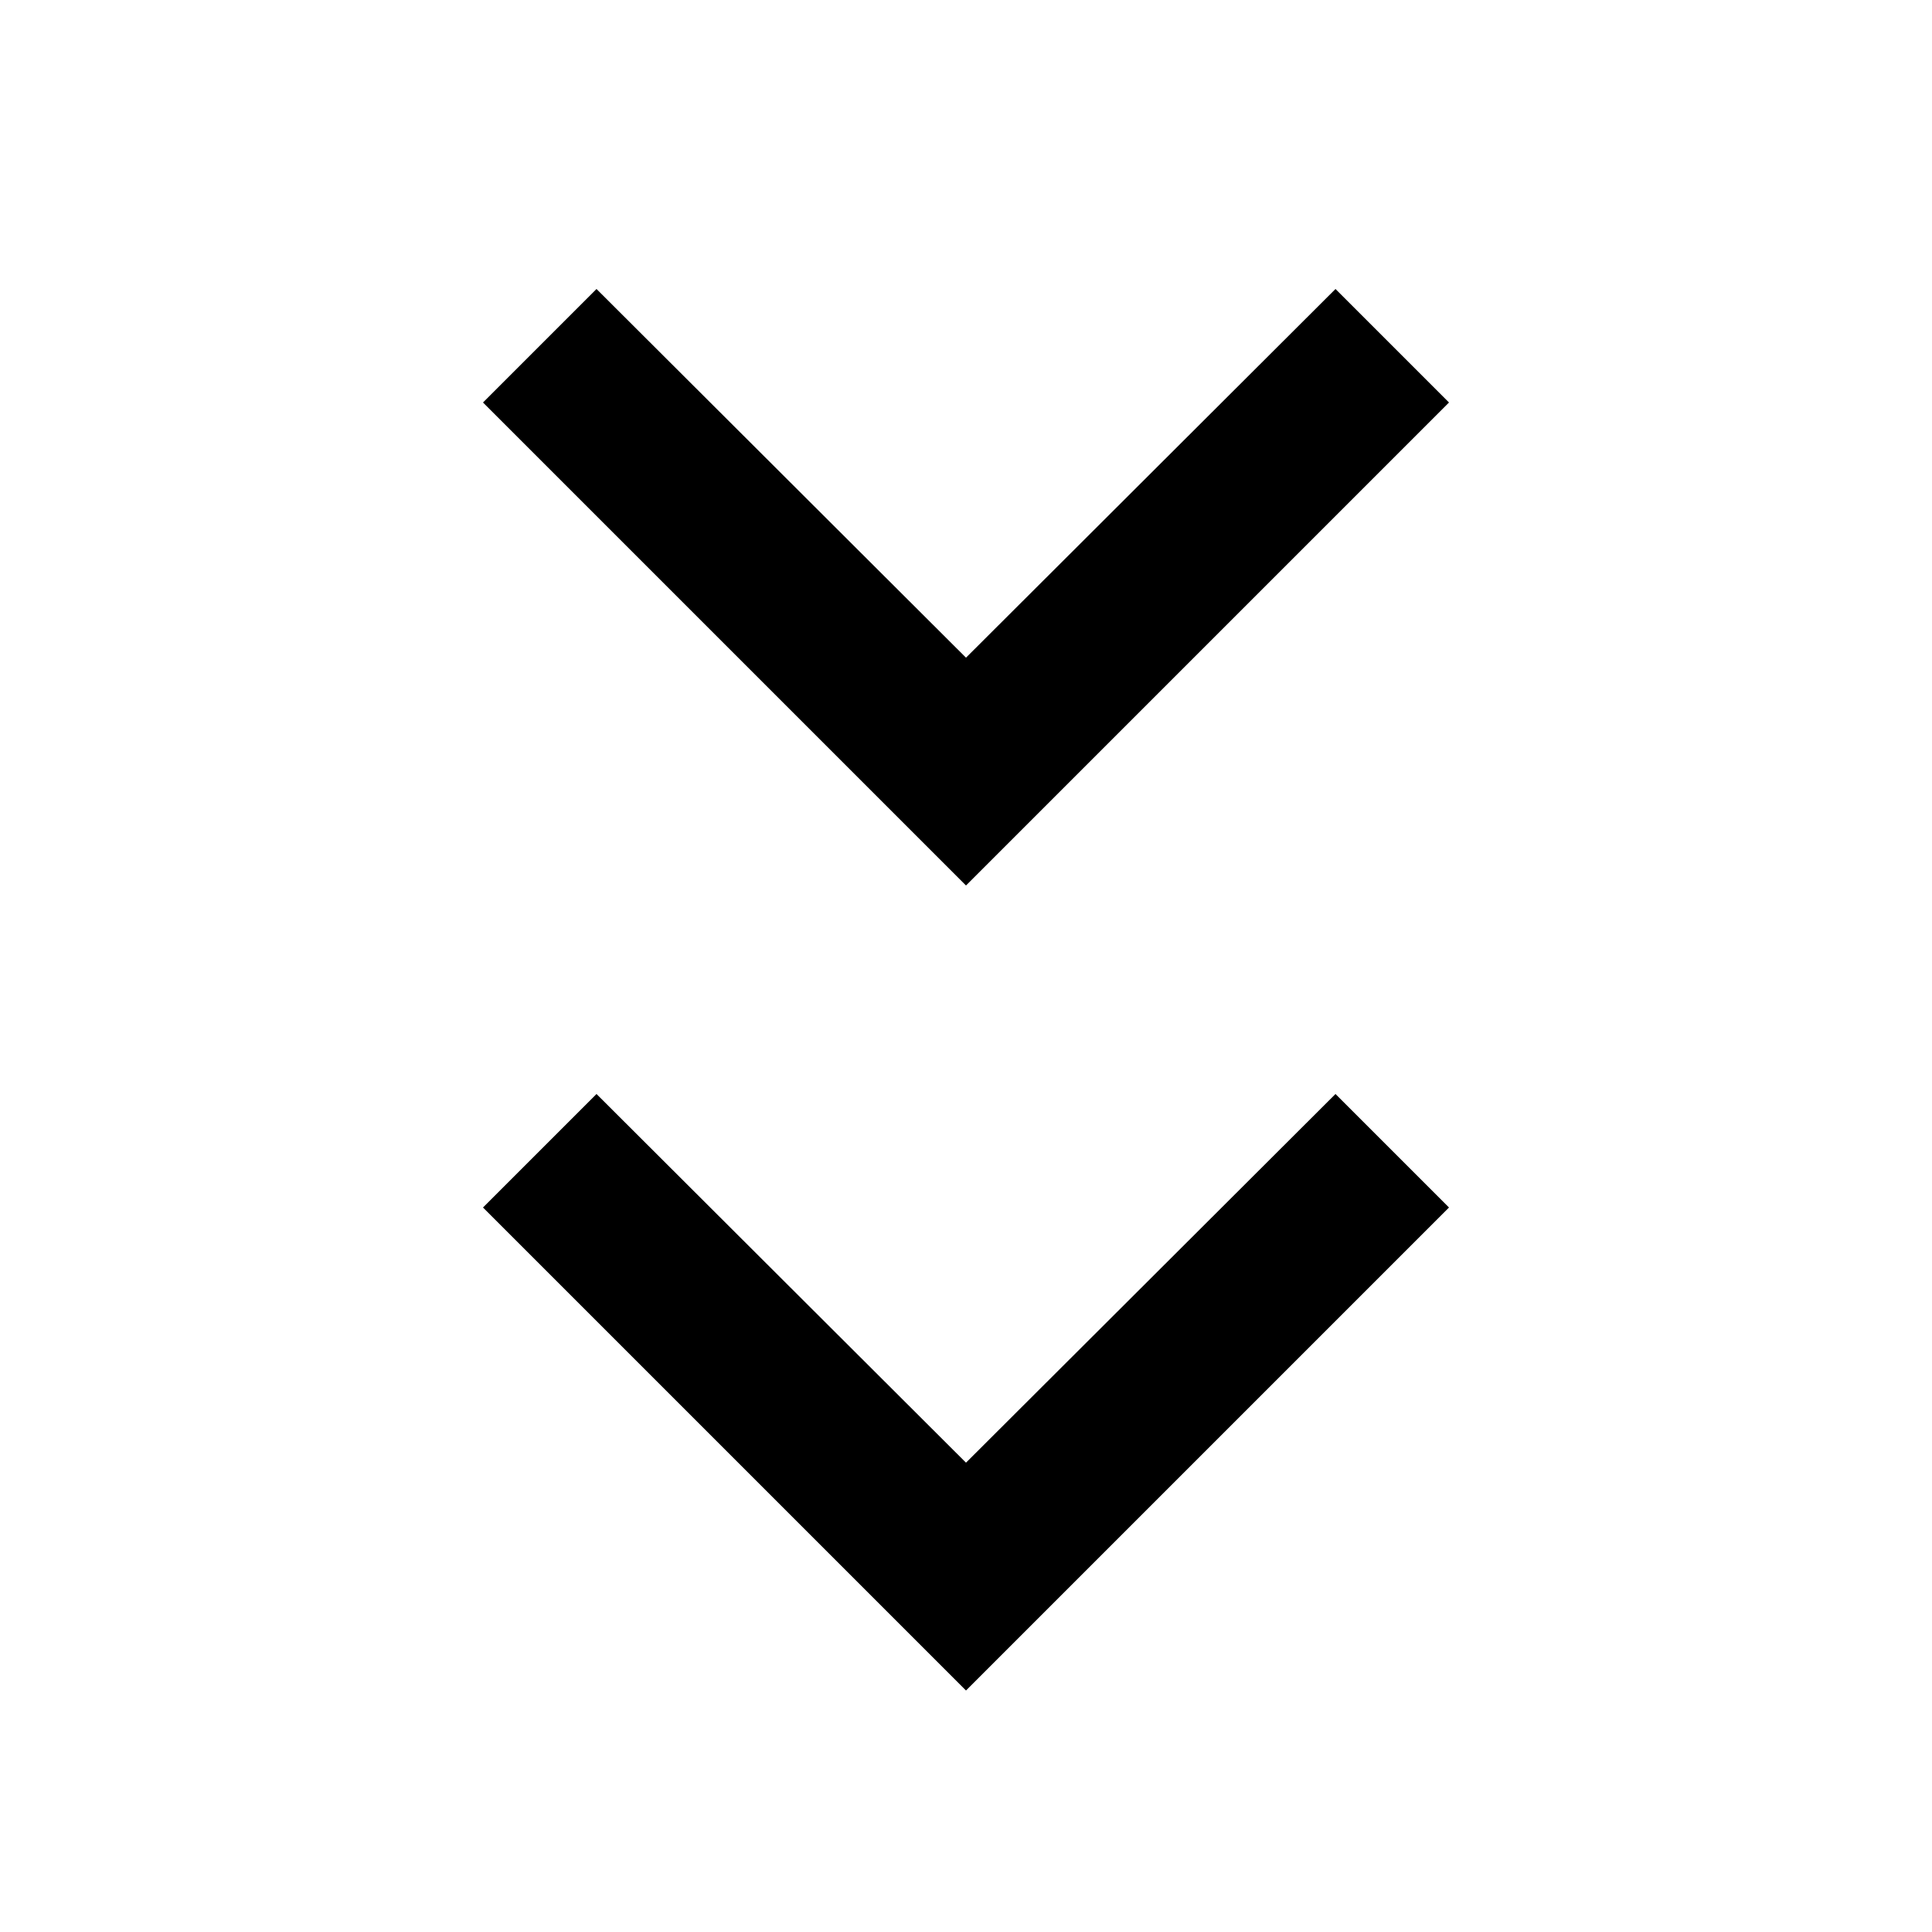 <svg width="100%" viewBox="0 0 24 24">
  <path transform="translate(0, -5)" d="M16.59 8.59L12 13.17 7.41 8.59 6 10l6 6 6-6z" />
  <path transform="translate(0, 5)" d="M16.59 8.59L12 13.17 7.41 8.59 6 10l6 6 6-6z" />
</svg>